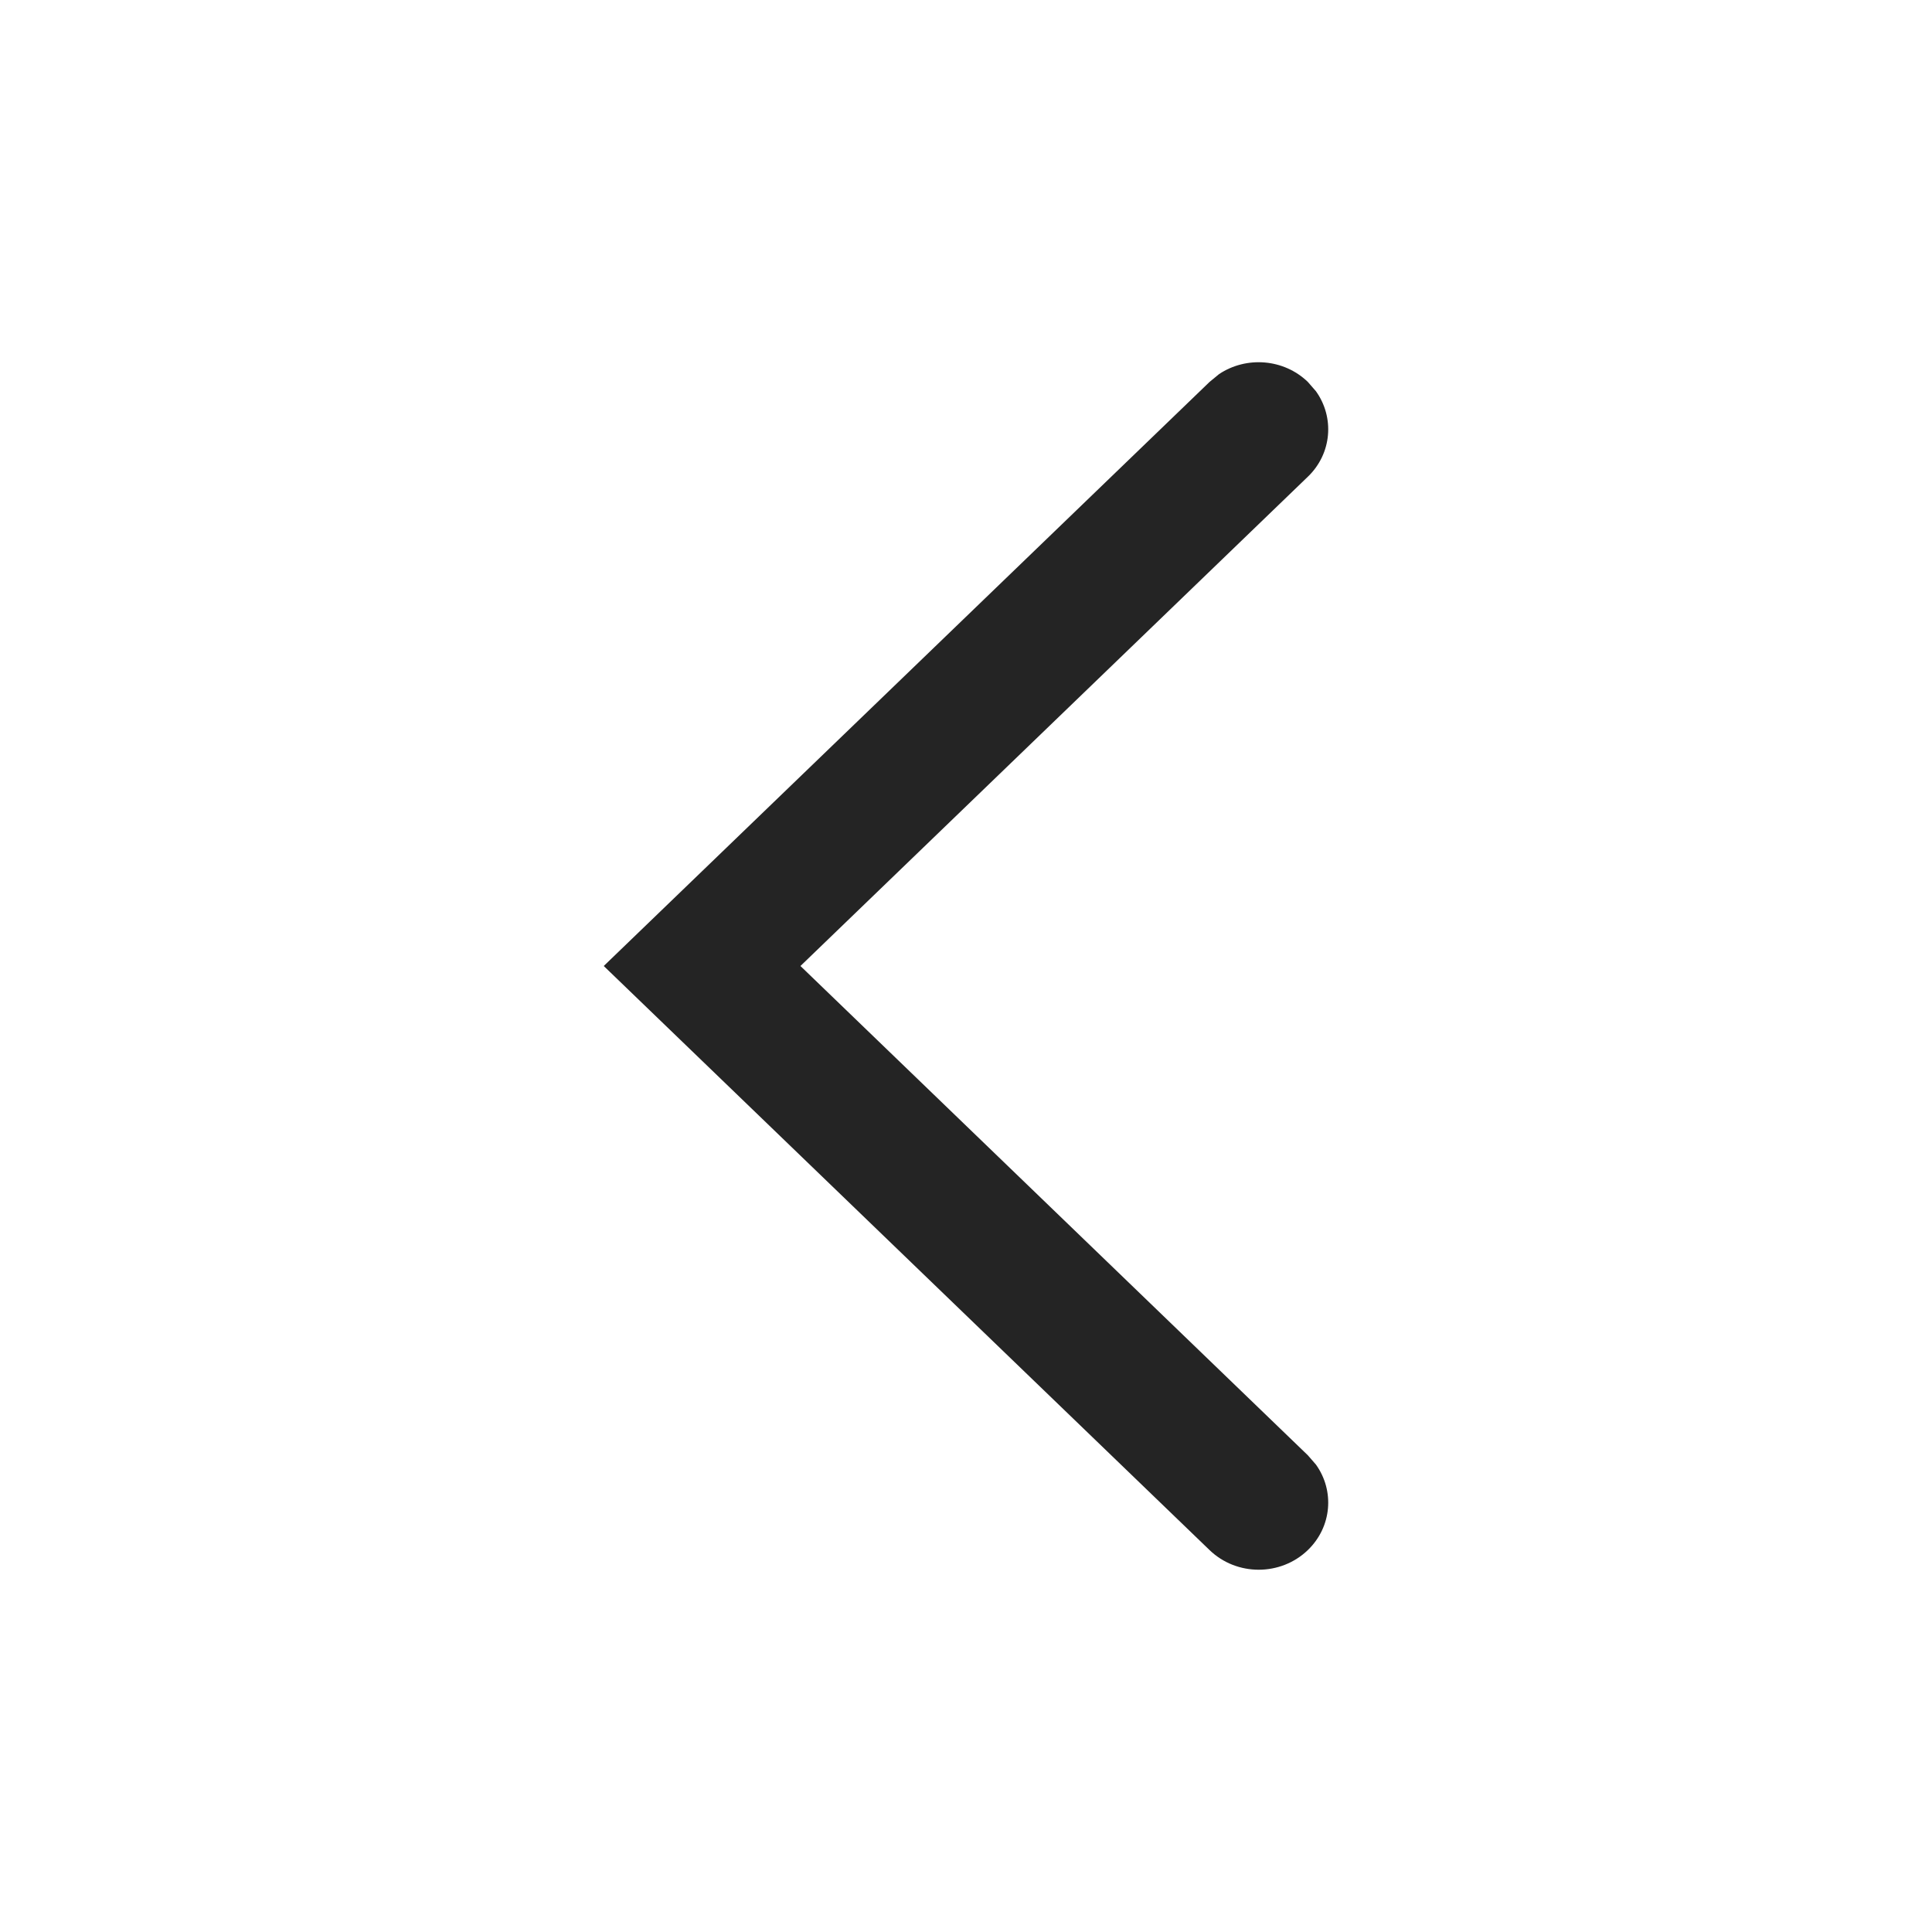 <svg width="16" height="16" viewBox="0 0 16 16" fill="none" xmlns="http://www.w3.org/2000/svg">
<path fill-rule="evenodd" clip-rule="evenodd" d="M10.831 3.163C10.631 2.97 10.321 2.948 10.096 3.098L10.017 3.163L5 8L10.017 12.837C10.242 13.054 10.606 13.054 10.831 12.837C11.031 12.644 11.053 12.345 10.898 12.129L10.831 12.052L6.629 8L10.831 3.948C11.031 3.756 11.053 3.456 10.898 3.24L10.831 3.163Z" fill="#242424"/>
</svg>
